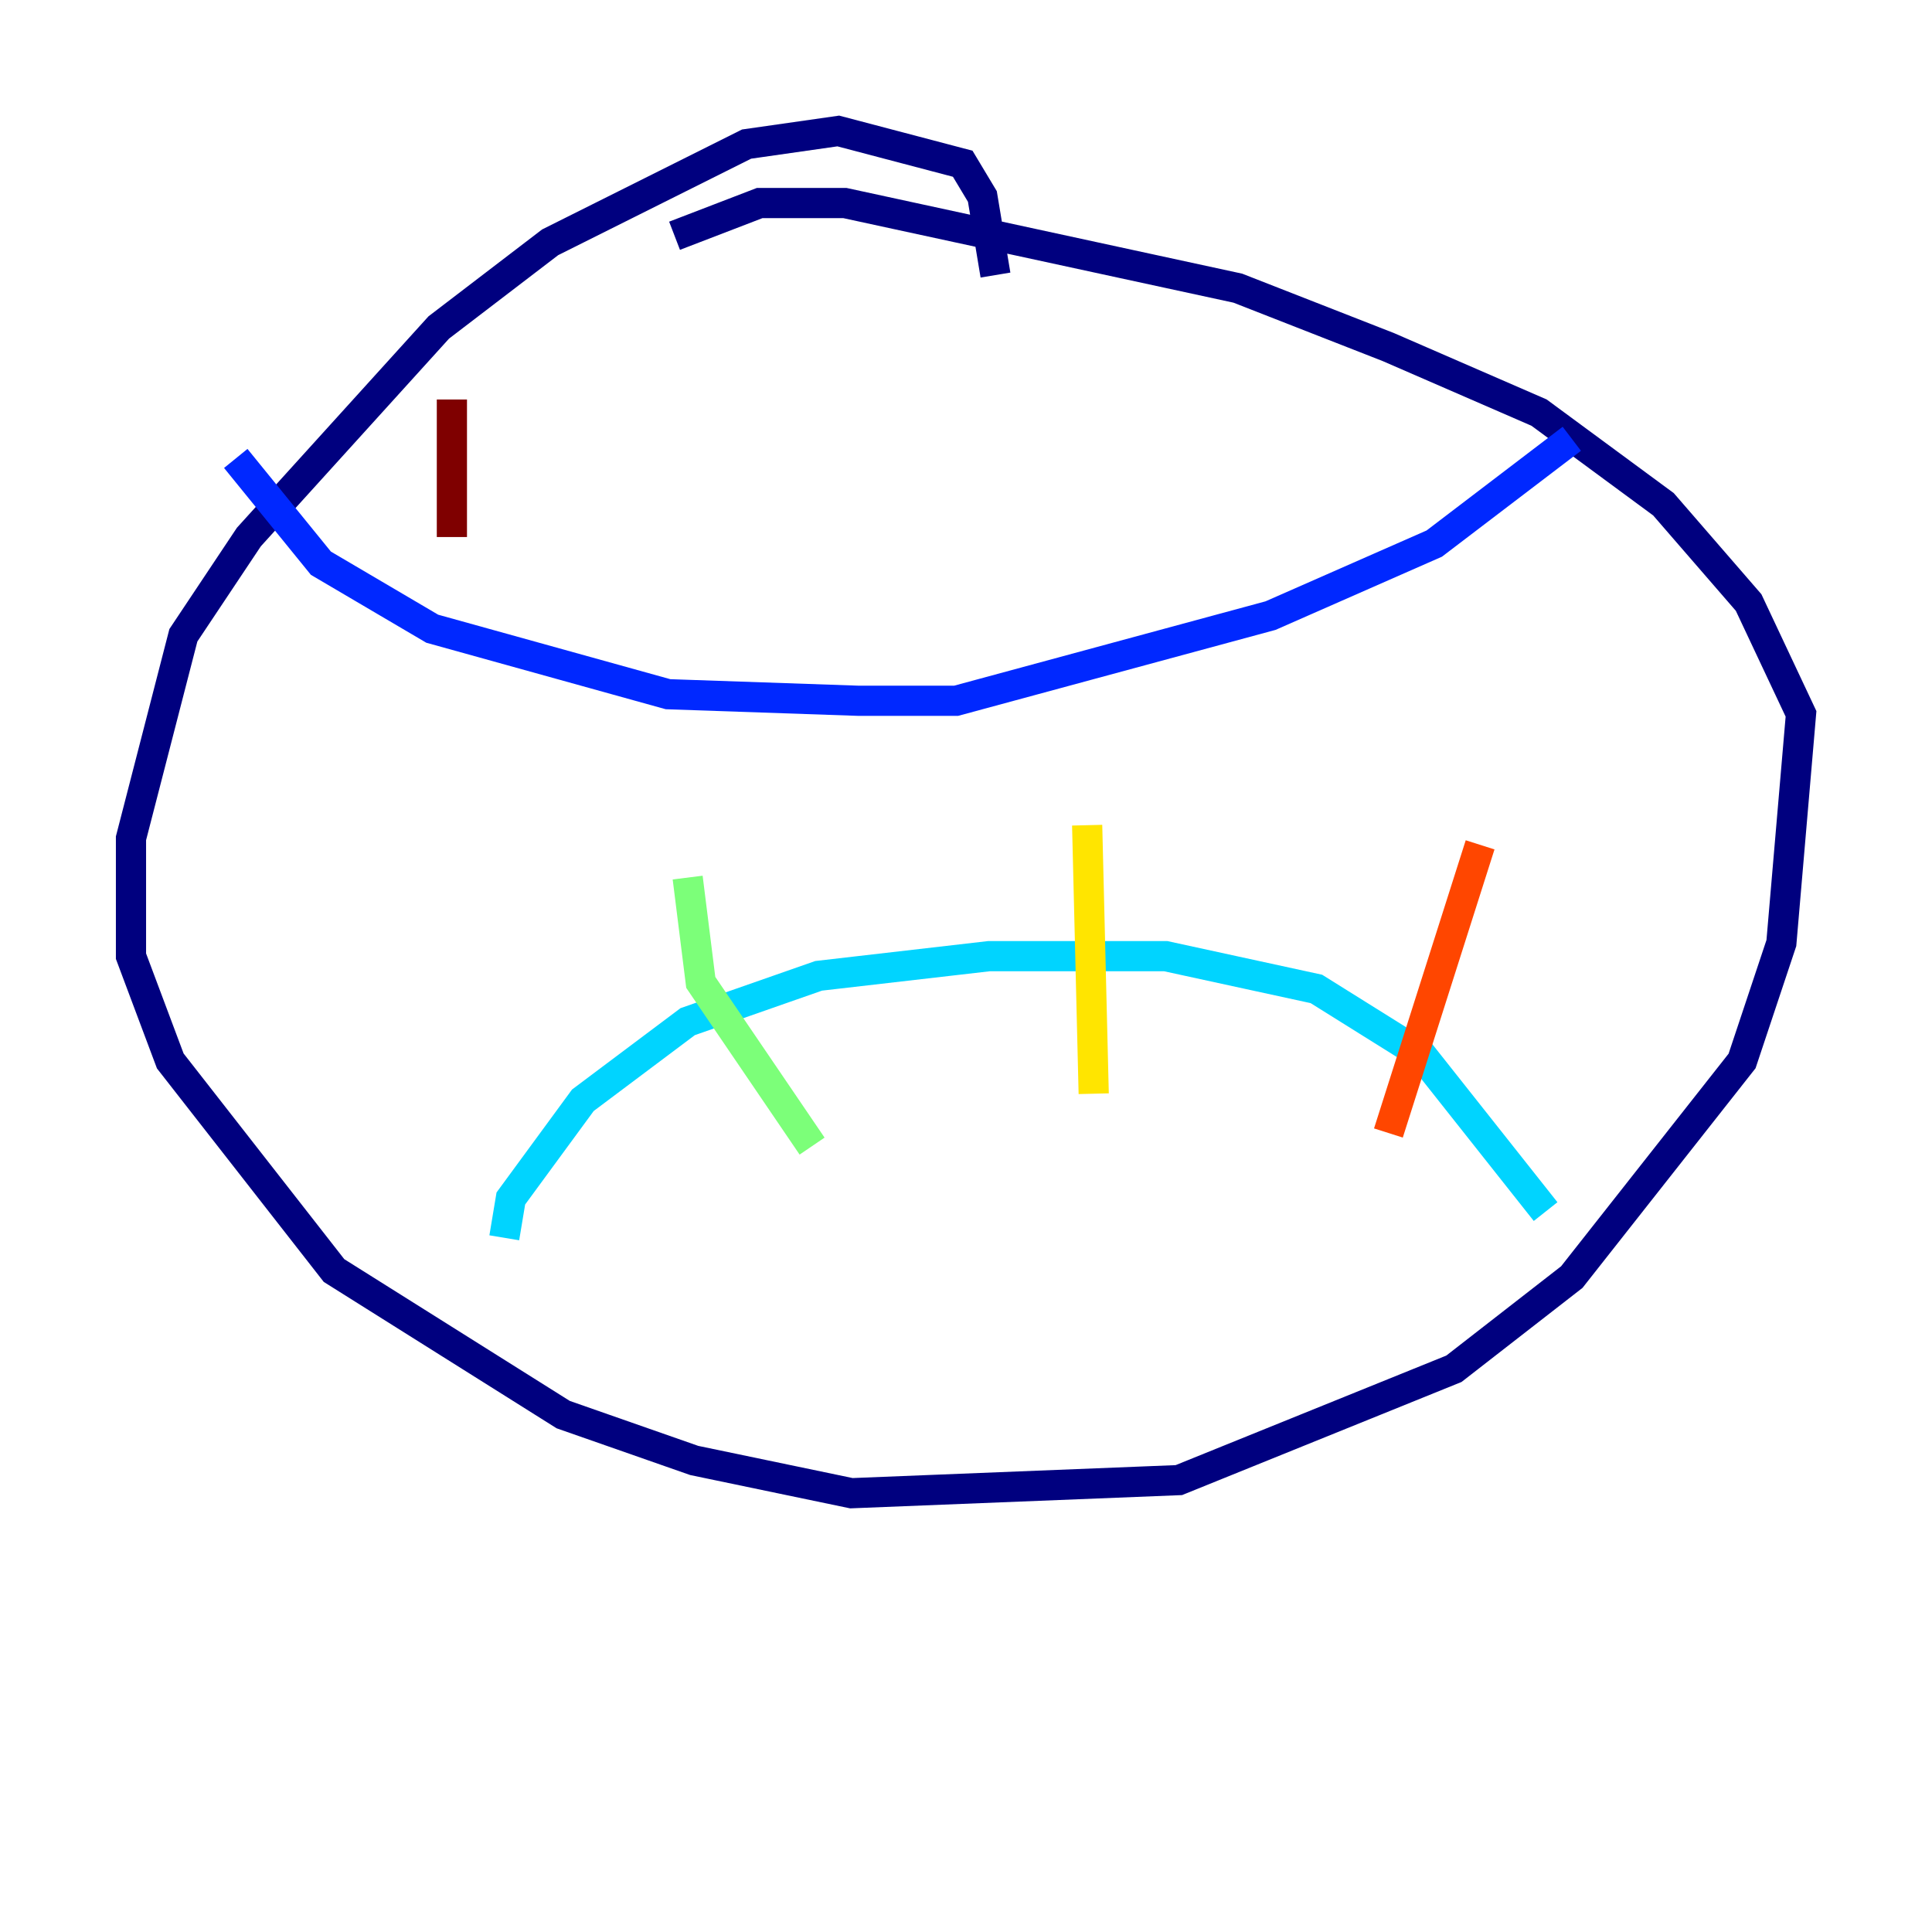 <?xml version="1.0" encoding="utf-8" ?>
<svg baseProfile="tiny" height="128" version="1.2" viewBox="0,0,128,128" width="128" xmlns="http://www.w3.org/2000/svg" xmlns:ev="http://www.w3.org/2001/xml-events" xmlns:xlink="http://www.w3.org/1999/xlink"><defs /><polyline fill="none" points="65.953,18.224 65.085,13.017 63.783,10.848 55.539,8.678 49.464,9.546 36.447,16.054 29.071,21.695 16.488,35.58 12.149,42.088 8.678,55.539 8.678,63.349 11.281,70.291 22.129,84.176 37.315,93.722 45.993,96.759 56.407,98.929 78.102,98.061 96.325,90.685 104.136,84.61 115.417,70.291 118.02,62.481 119.322,47.295 115.851,39.919 110.21,33.41 101.966,27.336 91.986,22.997 82.007,19.091 55.973,13.451 50.332,13.451 44.691,15.62" stroke="#00007f" stroke-width="2" /><polyline fill="none" points="15.62,30.373 21.261,37.315 28.637,41.654 44.258,45.993 56.841,46.427 63.349,46.427 84.176,40.786 95.024,36.014 104.136,29.071" stroke="#0028ff" stroke-width="2" /><polyline fill="none" points="33.41,82.007 33.844,79.403 38.617,72.895 45.559,67.688 54.237,64.651 65.519,63.349 77.234,63.349 87.214,65.519 94.156,69.858 102.4,80.271" stroke="#00d4ff" stroke-width="2" /><polyline fill="none" points="45.559,58.142 46.427,65.085 53.803,75.932" stroke="#7cff79" stroke-width="2" /><polyline fill="none" points="72.027,54.671 72.461,72.461" stroke="#ffe500" stroke-width="2" /><polyline fill="none" points="98.061,55.973 91.986,75.064" stroke="#ff4600" stroke-width="2" /><polyline fill="none" points="29.939,26.468 29.939,35.58" stroke="#7f0000" stroke-width="2" /></svg>